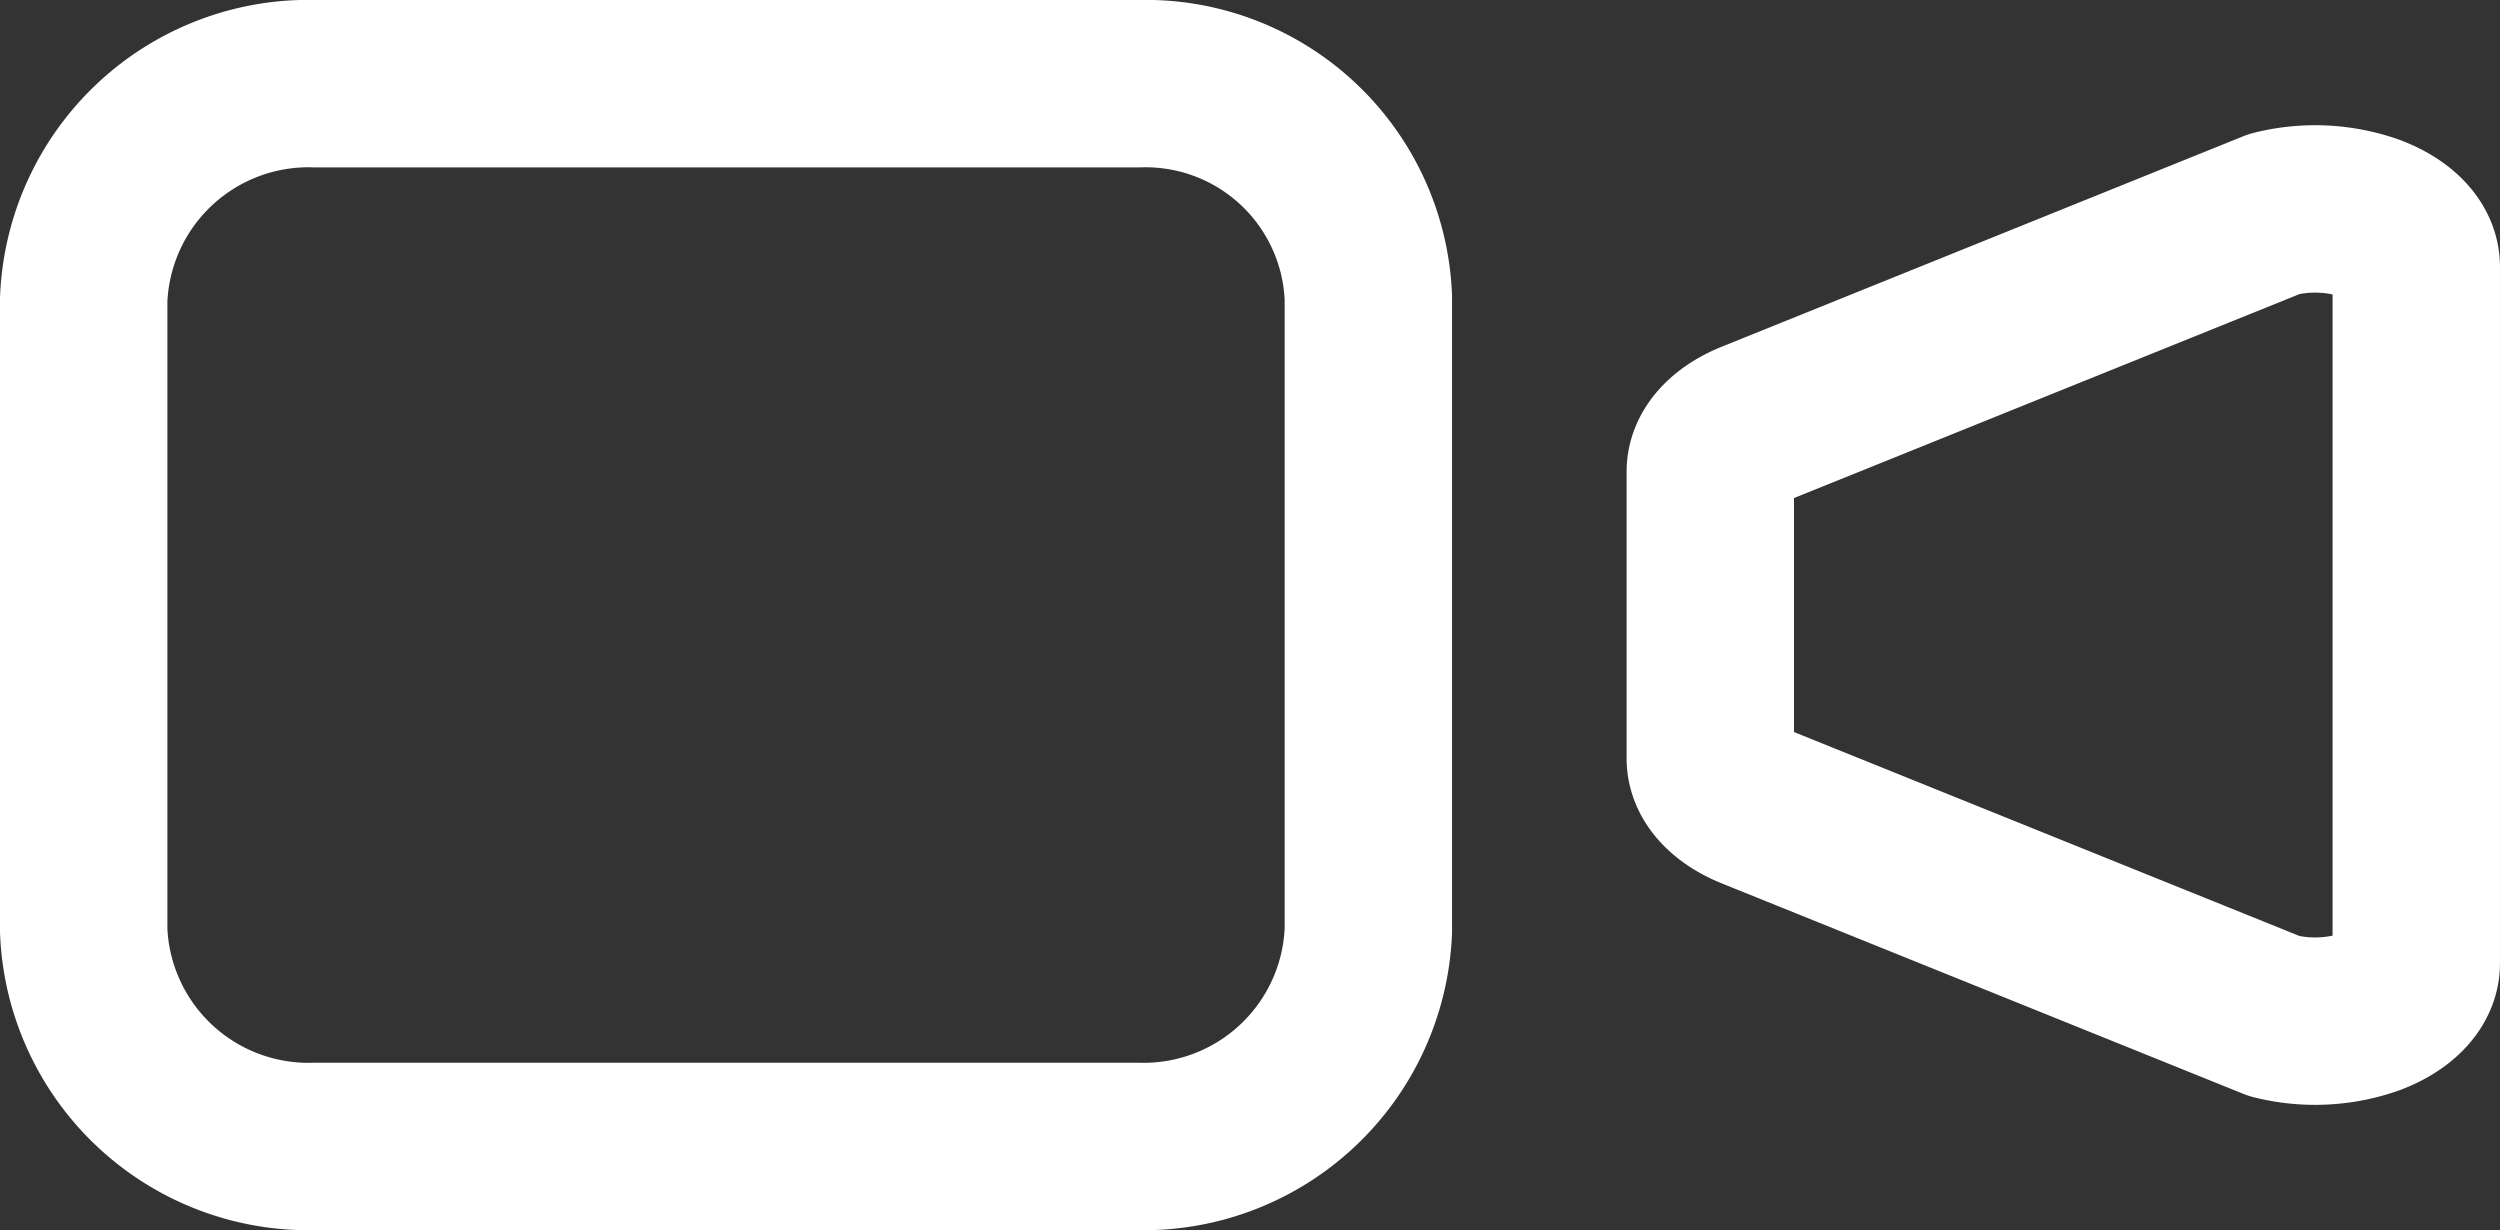 <svg xmlns="http://www.w3.org/2000/svg" width="74.674" height="36.743" viewBox="0 0 74.674 36.743">
  <rect x="0" y="0" width="74.674" height="36.743" fill="#333333" stroke="none"/>
  <g id="videocam-outline" transform="translate(-39.5 -125.5)">
    <path id="Path_145" data-name="Path 145" d="M369.278,161.447l15.573,6.284a5.01,5.01,0,0,0,2.865-.13c.855-.319,1.371-.863,1.371-1.448V145.347c0-.585-.516-1.13-1.371-1.448a5.01,5.01,0,0,0-2.865-.13l-15.573,6.284c-.8.323-1.278.85-1.278,1.412v8.57c0,.561.477,1.088,1.278,1.412Z" transform="translate(-277.414 -11.879)" fill="none" stroke="#fff" stroke-linecap="round" stroke-linejoin="round" stroke-width="5"/>
    <path id="Path_146" data-name="Path 146" d="M63.444,159.743H38.928A6.72,6.72,0,0,1,32,153.3V134.448A6.72,6.72,0,0,1,38.928,128h24.58a6.66,6.66,0,0,1,6.864,6.388V153.3A6.72,6.72,0,0,1,63.444,159.743Z" transform="translate(10)" fill="none" stroke="#fff" stroke-miterlimit="10" stroke-width="5"/>
  </g>
</svg>
